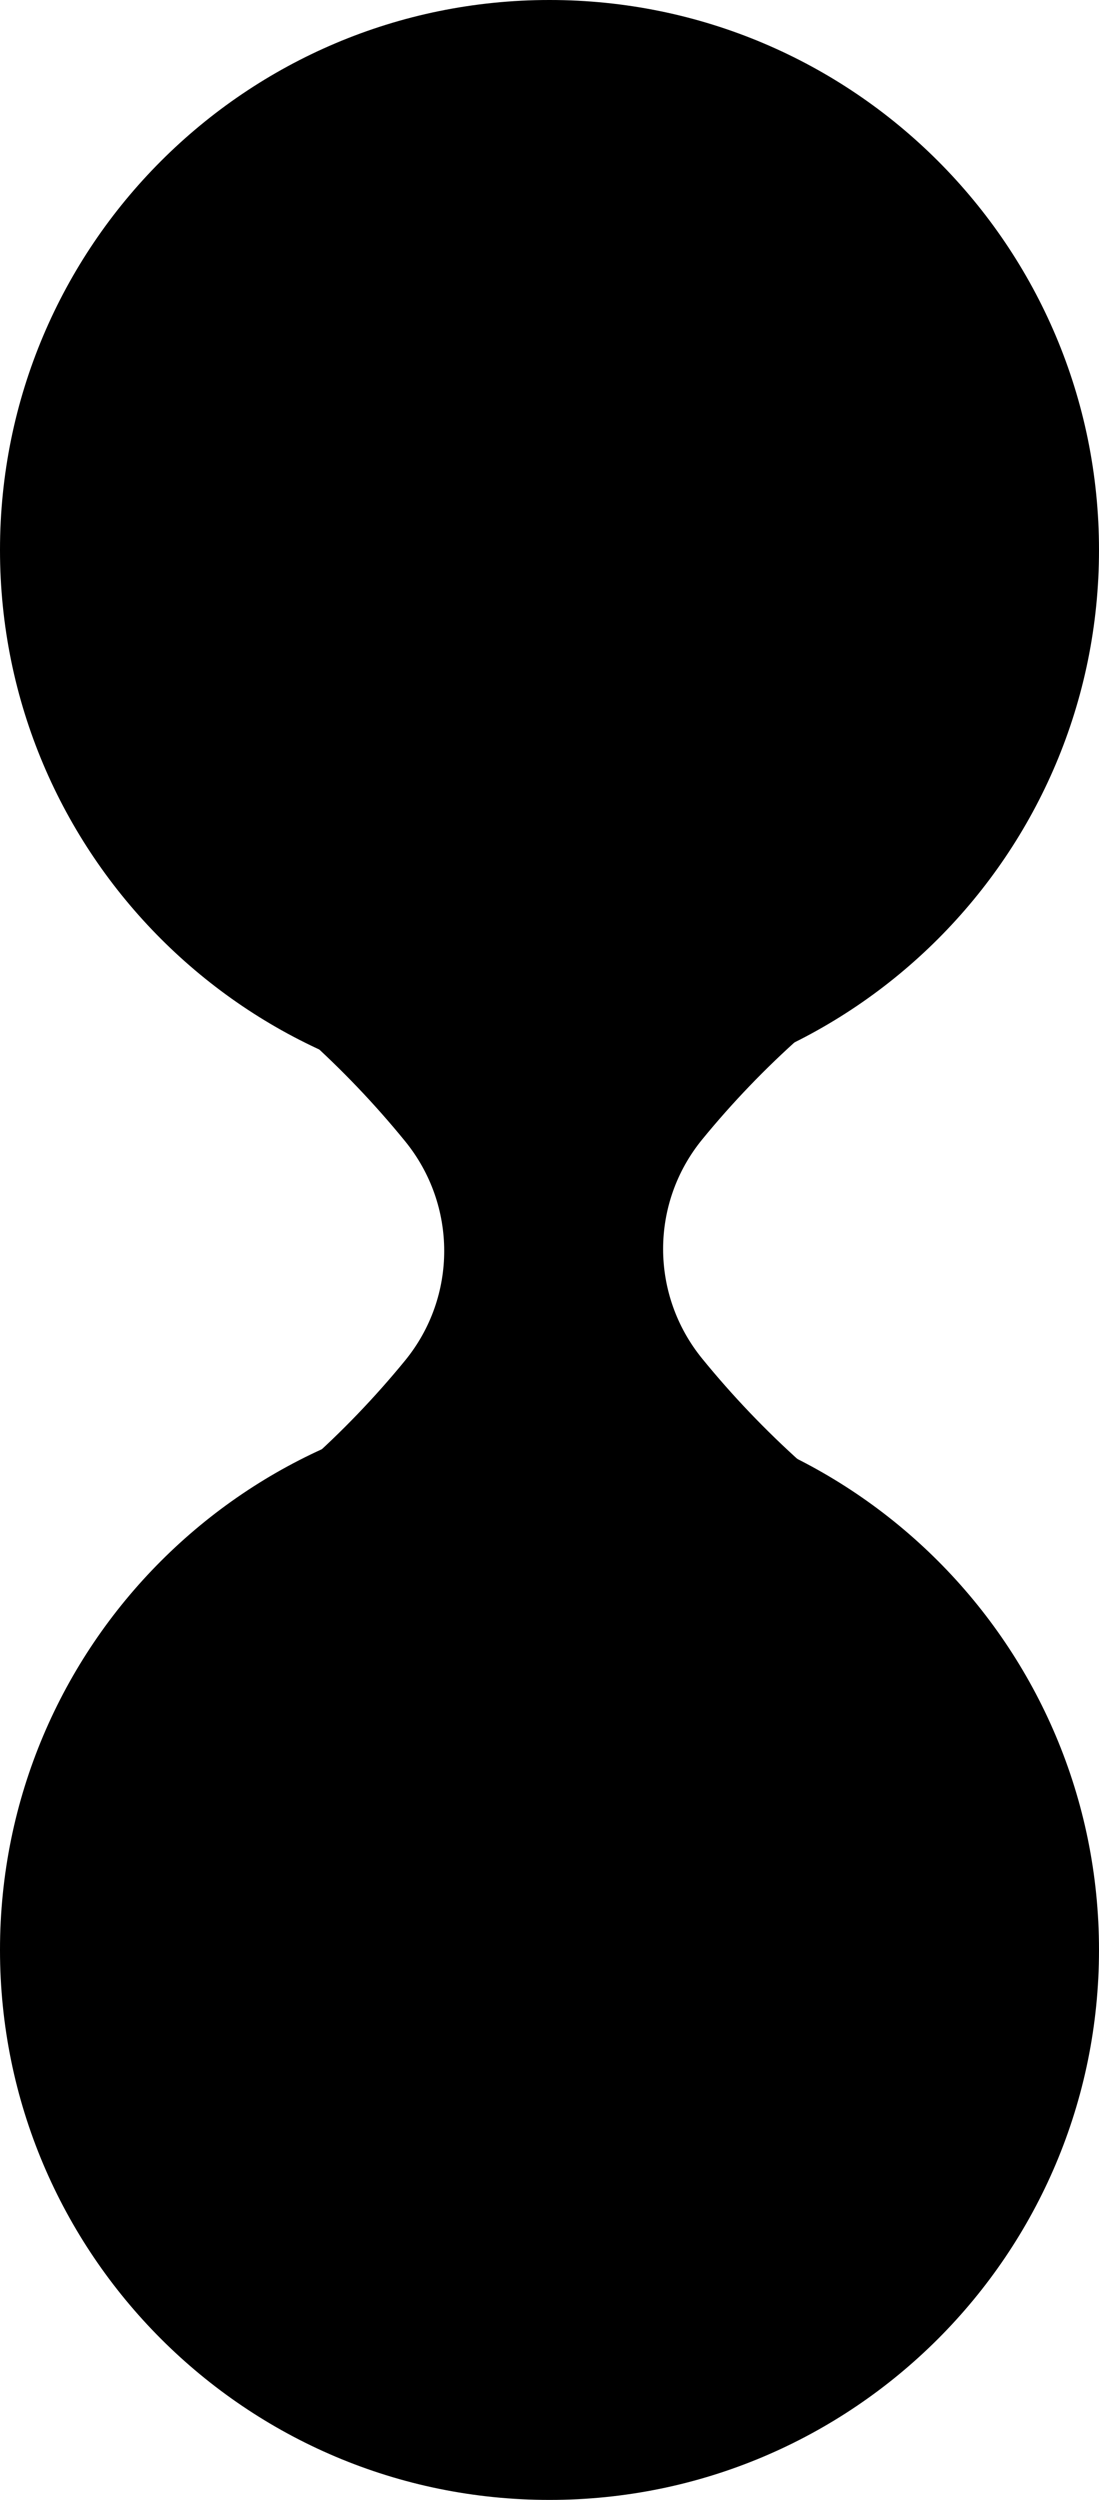 <svg width="132" height="300" viewBox="0 0 132 300" fill="none" xmlns="http://www.w3.org/2000/svg">
<path d="M132 234C132 270.451 102.451 300 66 300C29.549 300 0 270.451 0 234C0 197.549 29.549 168 66 168C102.451 168 132 197.549 132 234Z" fill="black"/>
<path d="M132 66C132 102.451 102.451 132 66 132C29.549 132 0 102.451 0 66C0 29.549 29.549 0 66 0C102.451 0 132 29.549 132 66Z" fill="black"/>
<path d="M84.353 136.723C78.072 144.394 78.083 155.372 84.349 163.055C91.602 171.947 100.242 179.705 110 186H23C32.769 179.802 41.41 172.115 48.647 163.277C54.928 155.606 54.917 144.628 48.651 136.945C41.398 128.053 32.758 120.295 23 114L110 114C100.231 120.198 91.59 127.885 84.353 136.723Z" fill="black"/>
</svg>
